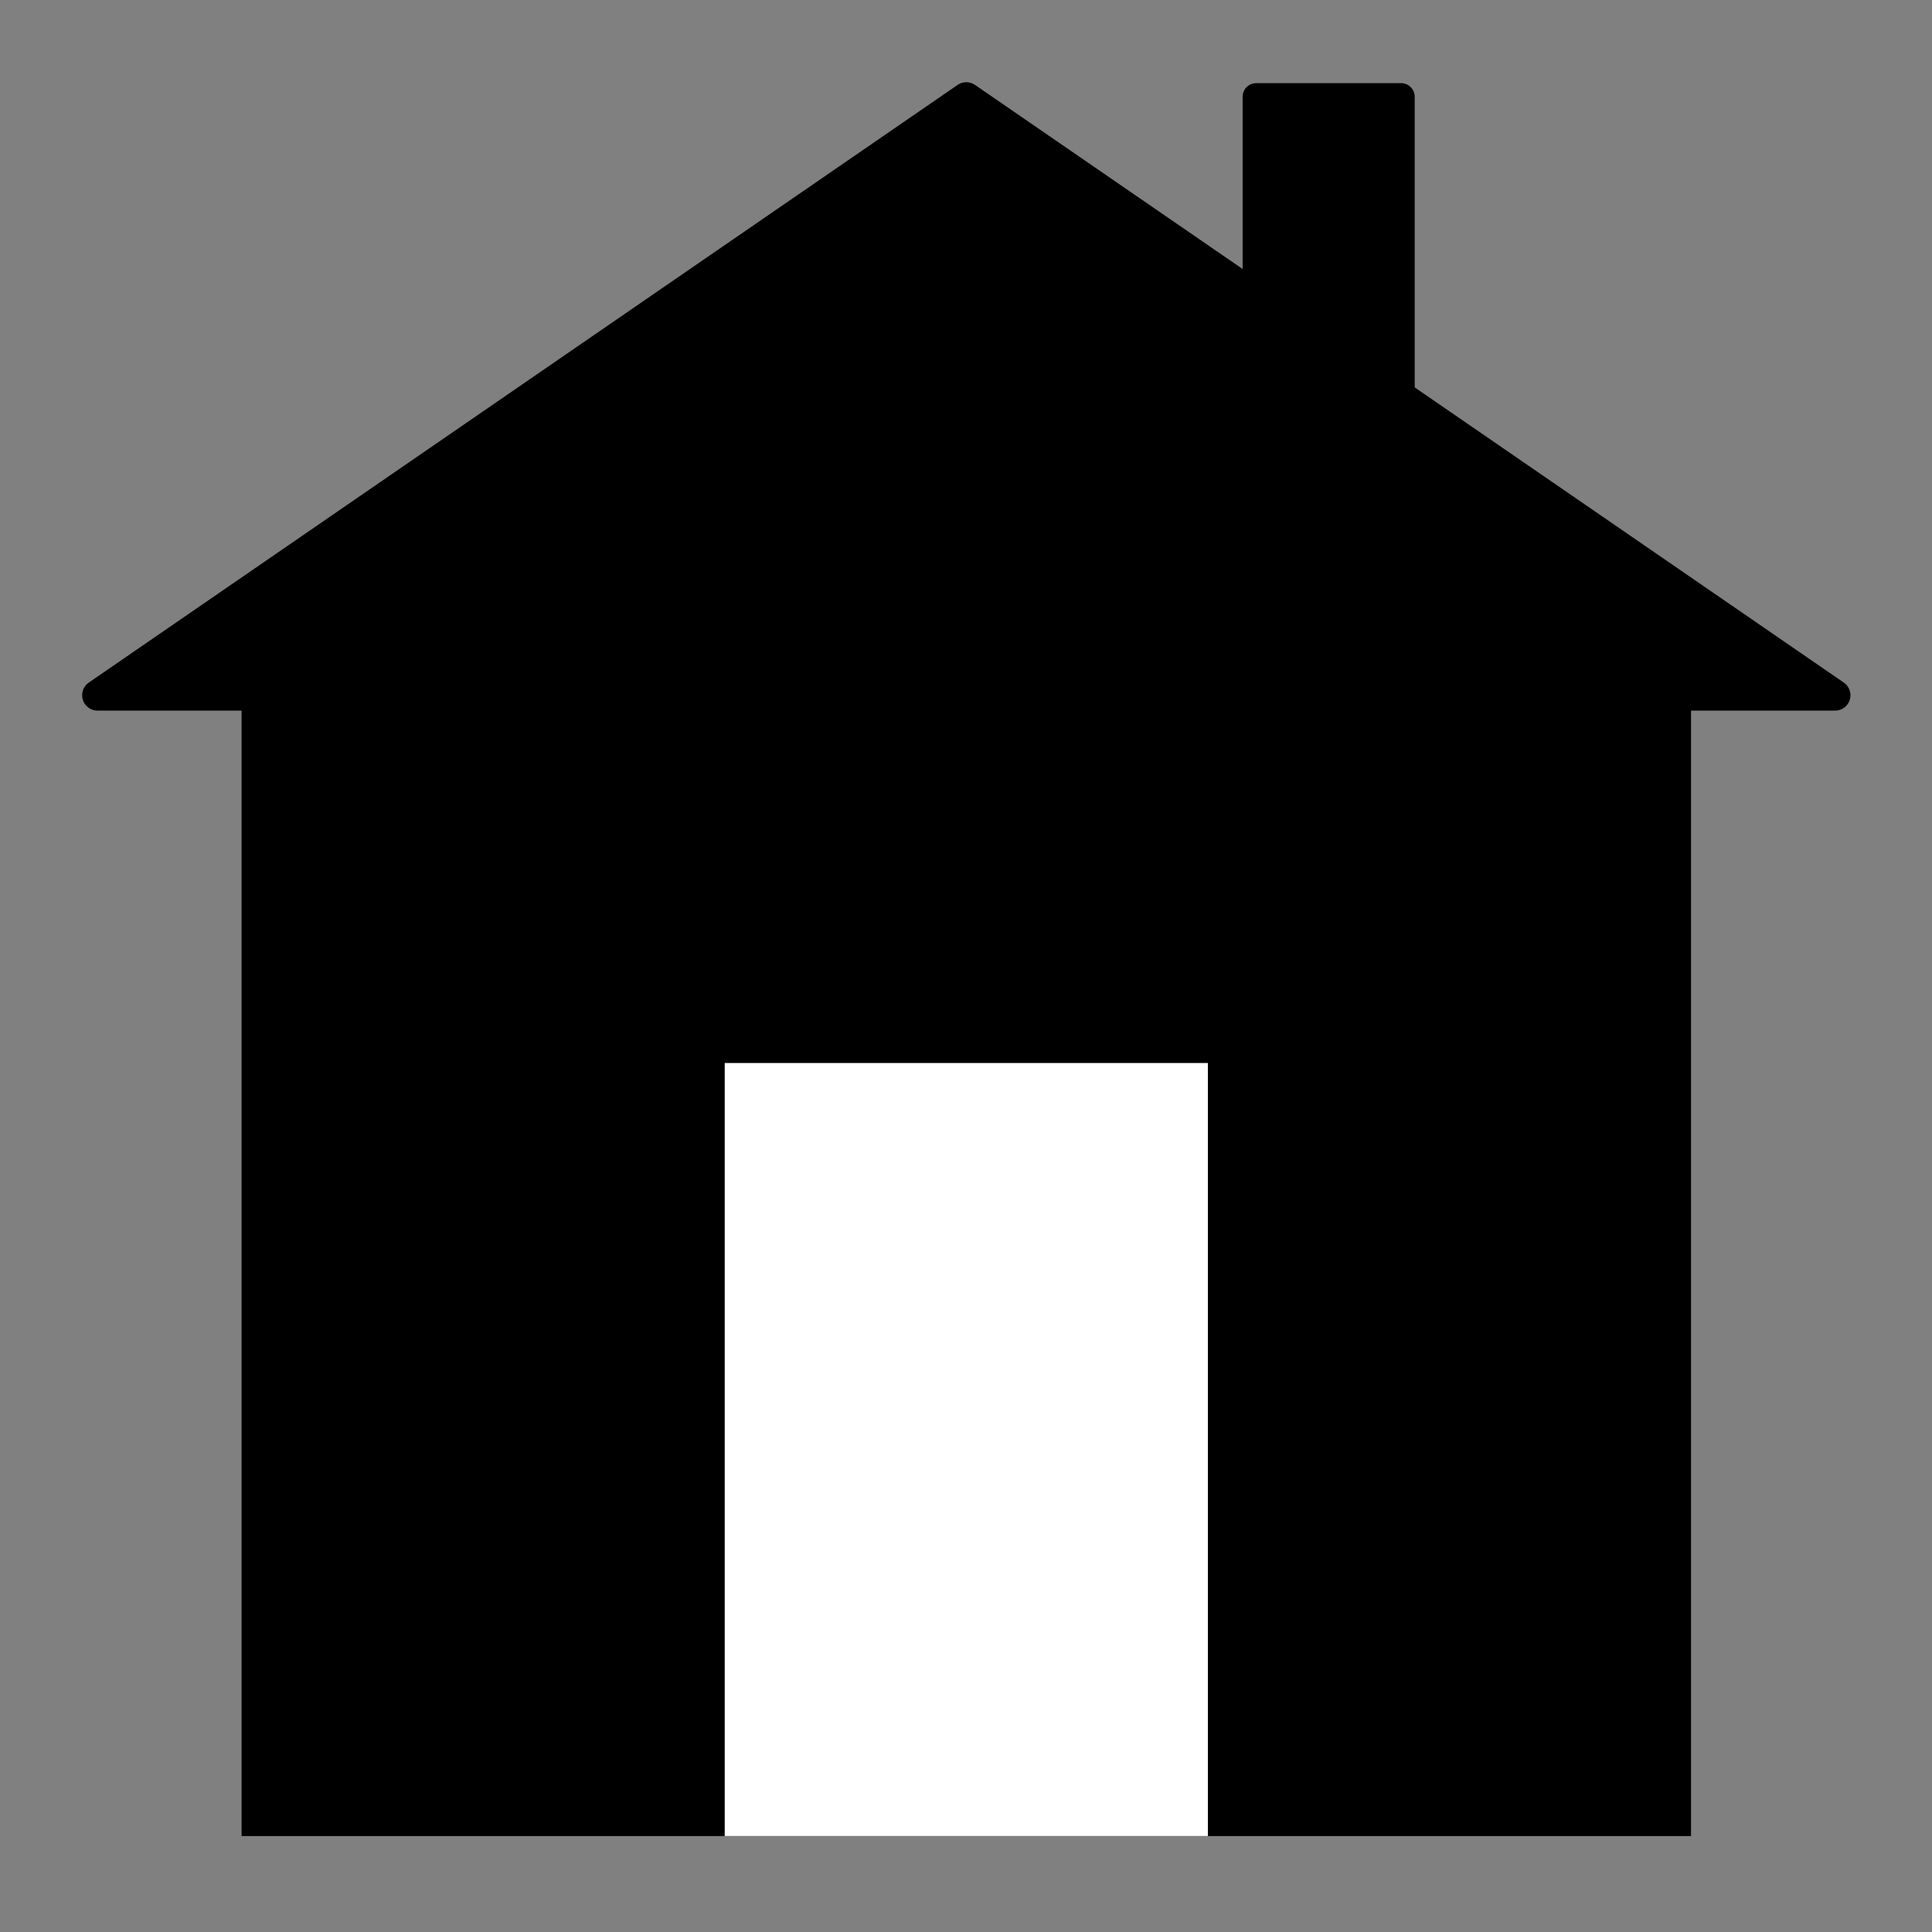 <?xml version="1.0" encoding="UTF-8" standalone="no"?>
<!-- Created with Inkscape (http://www.inkscape.org/) -->

<svg
   xmlns:dc="http://purl.org/dc/elements/1.1/"
   xmlns:cc="http://creativecommons.org/ns#"
   xmlns:rdf="http://www.w3.org/1999/02/22-rdf-syntax-ns#"
   xmlns:svg="http://www.w3.org/2000/svg"
   xmlns="http://www.w3.org/2000/svg"
   xmlns:sodipodi="http://sodipodi.sourceforge.net/DTD/sodipodi-0.dtd"
   xmlns:inkscape="http://www.inkscape.org/namespaces/inkscape"
   width="1000"
   height="1000"
   viewBox="0 0 1000 1000"
   id="svg2"
   version="1.1"
   inkscape:version="0.92+devel unknown"
   sodipodi:docname="hut.svg"
   inkscape:export-filename="/home/fabrice/qtcarto-application/alpine-toolkit/qtcarto/mapviewer/icons/svg/hut-black@512px.png"
   inkscape:export-xdpi="49.152"
   inkscape:export-ydpi="49.152">
  <rect x="0" y="0" width="1000" height="1000" fill="#808080" stroke="none"/>
  <sodipodi:namedview
     id="base"
     pagecolor="#ffffff"
     bordercolor="#666666"
     borderopacity="1.0"
     inkscape:pageopacity="0.0"
     inkscape:pageshadow="2"
     inkscape:zoom="0.768"
     inkscape:cx="500"
     inkscape:cy="500"
     inkscape:document-units="px"
     inkscape:current-layer="layer1"
     showgrid="true"
     units="px"
     inkscape:window-width="1920"
     inkscape:window-height="1007"
     inkscape:window-x="0"
     inkscape:window-y="0"
     inkscape:window-maximized="1"
     inkscape:document-rotation="0">
    <inkscape:grid
       spacingy="5"
       spacingx="5"
       id="grid4136"
       type="xygrid"
       originx="0"
       originy="0"
       empspacing="1"
       empcolor="#f00000"
       empopacity="0.157"
       color="#1100f8"
       opacity="1" />
    <inkscape:grid
       type="xygrid"
       id="grid890"
       spacingx="10"
       spacingy="10"
       empspacing="1"
       empcolor="#0000f5"
       empopacity="0.157" />
  </sodipodi:namedview>
  <defs
     id="defs4" />
  <g
     transform="matrix(1.067,0,0,1.067,0,-122.52)"
     id="layer1"
     inkscape:groupmode="layer"
     inkscape:label="Layer 1">
    <rect
       style="fill:#000000;fill-opacity:1;stroke:none;stroke-width:16.925;stroke-linecap:round;stroke-linejoin:miter;stroke-miterlimit:4;stroke-dasharray:none;stroke-opacity:1;paint-order:markers stroke fill"
       id="rect870"
       width="703.125"
       height="609.375"
       x="117.187"
       y="396.112"
       ry="0"
       rx="0" />
    <rect
       style="fill:#ffffff;fill-opacity:1;stroke:none;stroke-width:42.296;stroke-linecap:round;stroke-linejoin:miter;stroke-miterlimit:4;stroke-dasharray:none;stroke-opacity:1;paint-order:markers stroke fill"
       id="rect882"
       width="234.375"
       height="375"
       x="351.562"
       y="630.487" />
    <path
       style="fill:#000000;fill-opacity:1;fill-rule:evenodd;stroke:#000000;stroke-width:14.905;stroke-linecap:butt;stroke-linejoin:round;stroke-miterlimit:4;stroke-dasharray:none;stroke-opacity:1"
       d="M 468.75,162.158 47.296,452.087 H 890.203 Z"
       id="path884"
       inkscape:connector-curvature="0"
       sodipodi:nodetypes="cccc" />
    <rect
       style="fill:#000000;fill-opacity:1;stroke:#000000;stroke-width:13.154;stroke-linecap:round;stroke-linejoin:round;stroke-miterlimit:4;stroke-dasharray:none;stroke-opacity:1;paint-order:markers stroke fill"
       id="rect892"
       width="70.312"
       height="164.062"
       x="609.375"
       y="161.737" />
  </g>
</svg>
